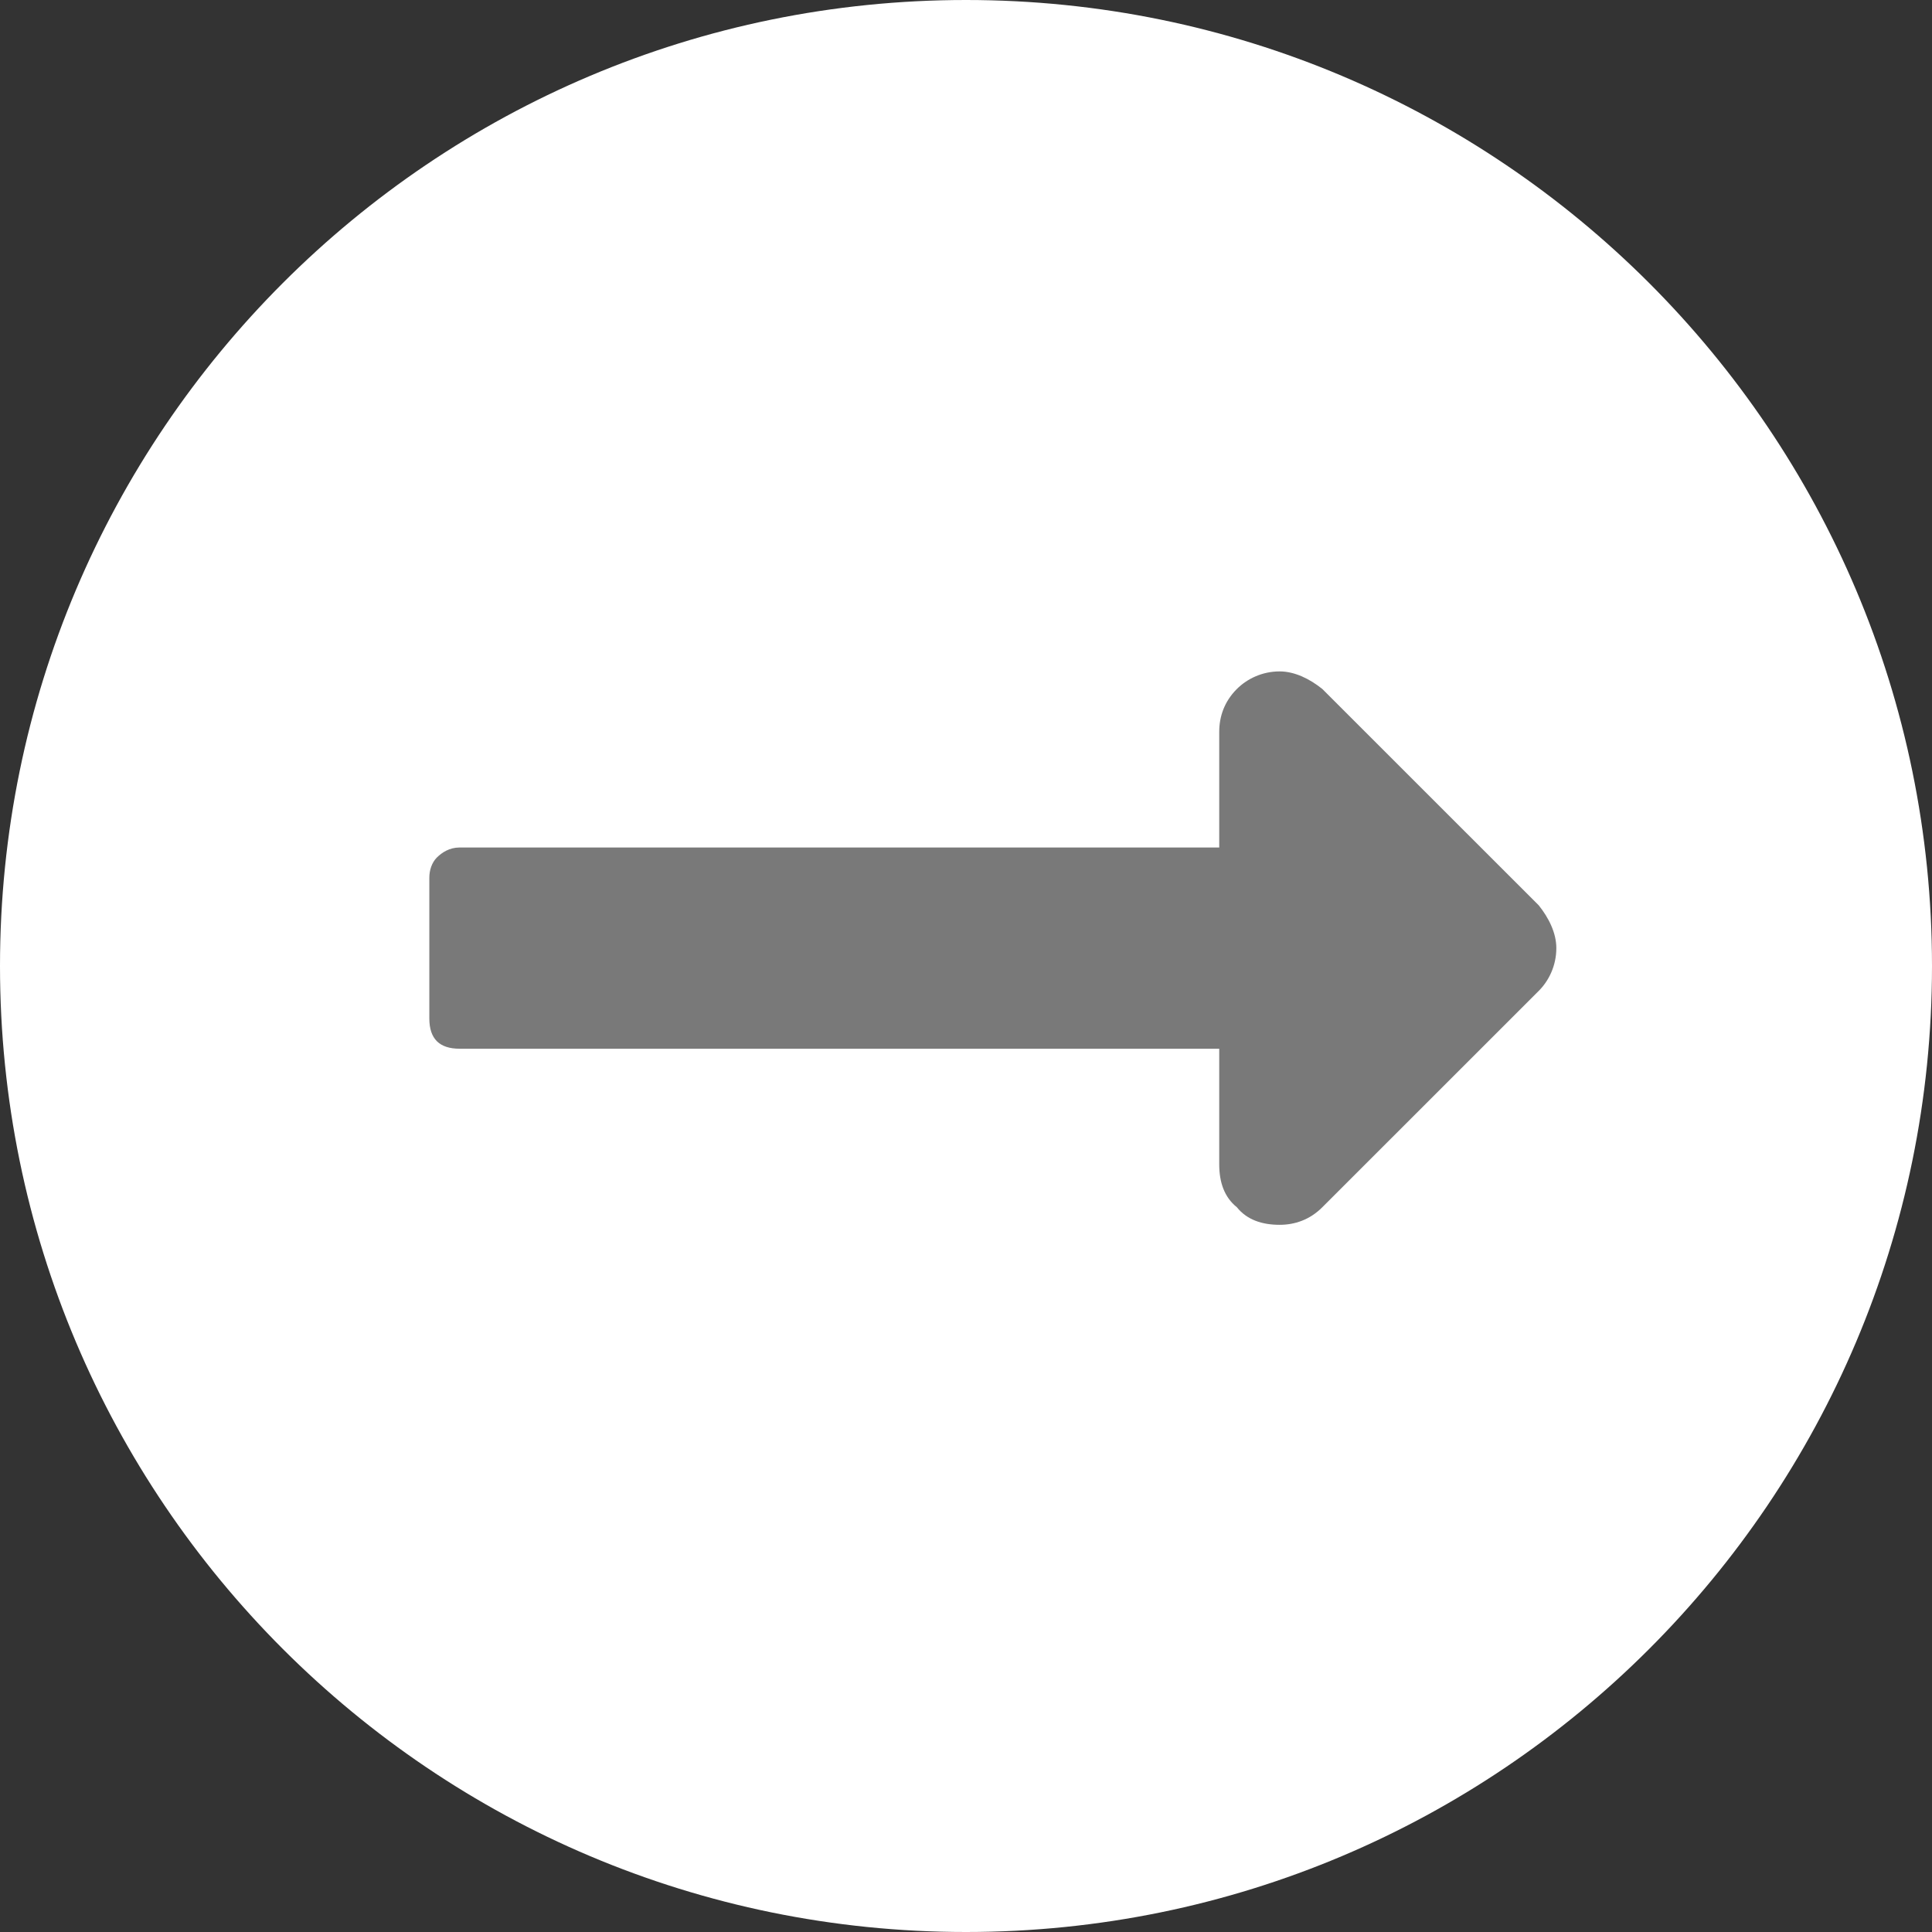 <svg width="27" height="27" viewBox="0 0 27 27" fill="none" xmlns="http://www.w3.org/2000/svg">
<rect x="0" y="0" width="27" height="27" fill="#333333" stroke="none"/>
<path fill-rule="evenodd" clip-rule="evenodd" d="M13.5 27C20.956 27 27 20.956 27 13.5C27 6.044 20.956 0 13.5 0C6.044 0 0 6.044 0 13.5C0 20.956 6.044 27 13.5 27Z" fill="white"/>
<path d="M17.039 11.844V10.227C17.039 10.016 17.109 9.805 17.285 9.629C17.426 9.488 17.637 9.383 17.883 9.383C18.094 9.383 18.305 9.488 18.48 9.629L21.504 12.652C21.645 12.828 21.75 13.039 21.75 13.25C21.75 13.496 21.645 13.707 21.504 13.848L18.48 16.871C18.305 17.047 18.094 17.117 17.883 17.117C17.637 17.117 17.426 17.047 17.285 16.871C17.109 16.73 17.039 16.52 17.039 16.273V14.656H6.422C6.281 14.656 6.176 14.621 6.105 14.551C6.035 14.48 6 14.375 6 14.234V12.266C6 12.16 6.035 12.055 6.105 11.984C6.176 11.914 6.281 11.844 6.422 11.844H17.039Z" fill="#797979"/>
</svg>
